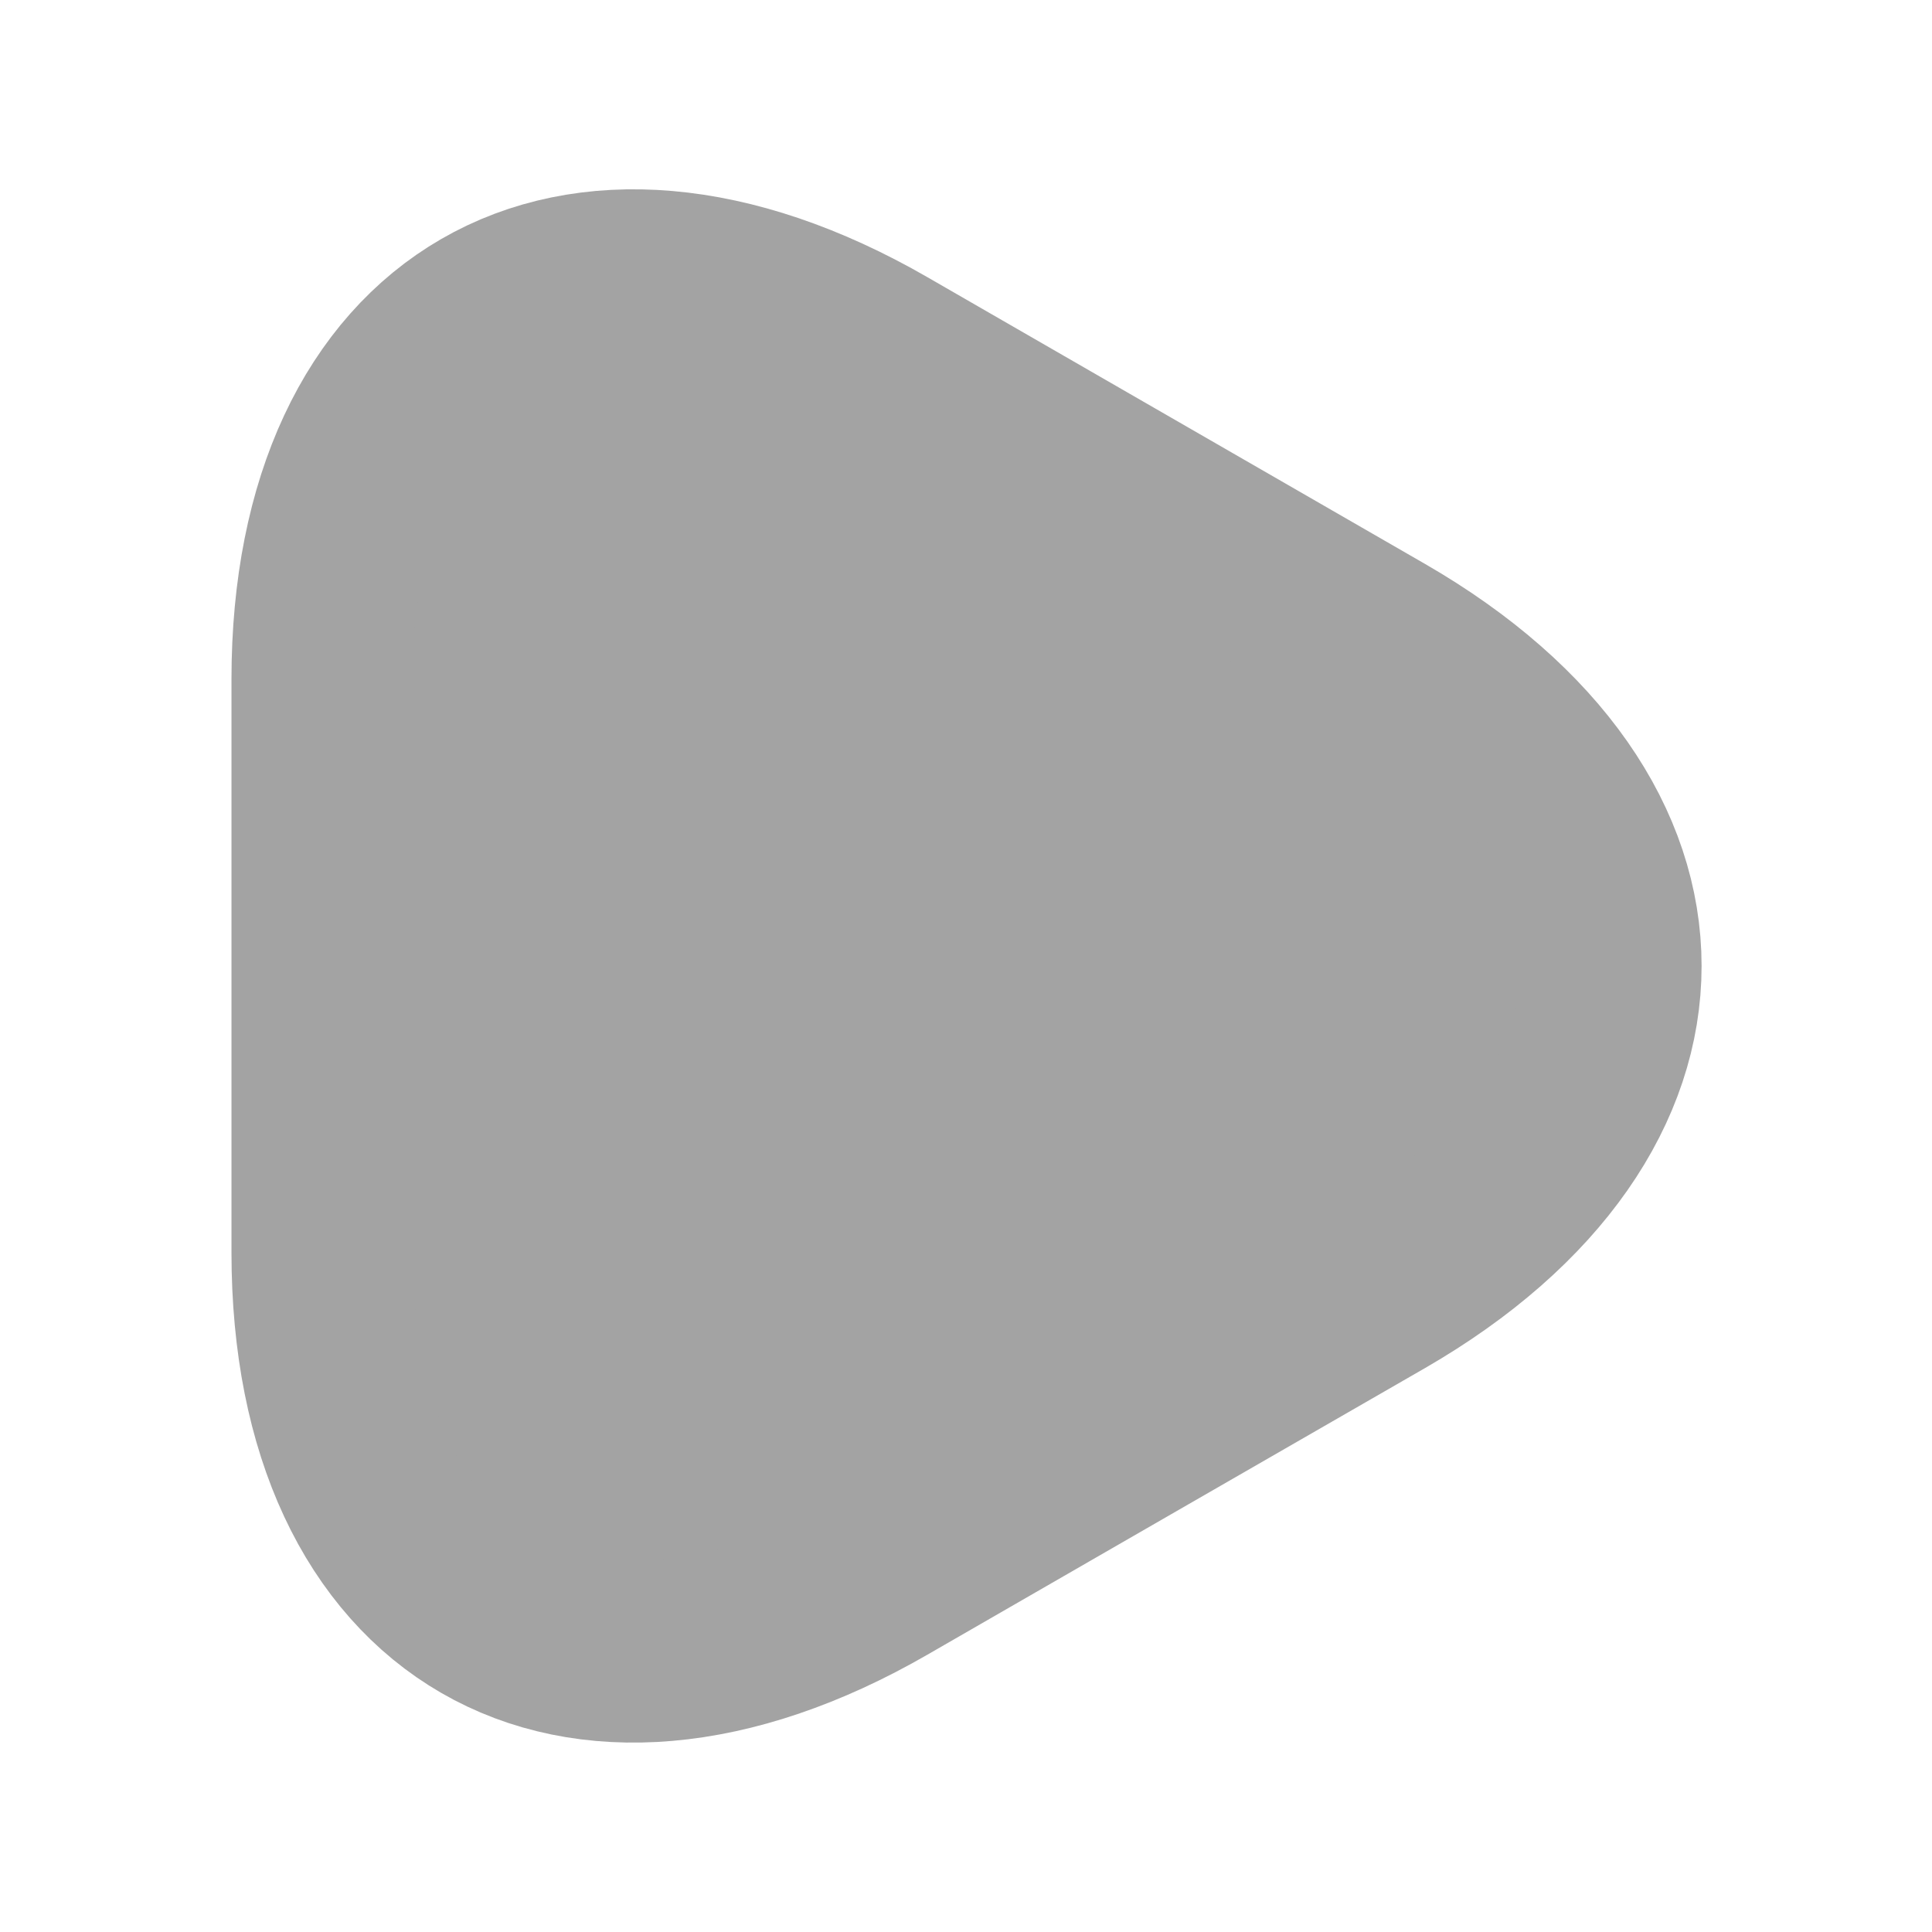<svg width="16" height="16" viewBox="0 0 16 16" fill="none" xmlns="http://www.w3.org/2000/svg">
<path d="M2.667 8V5.626C2.667 2.68 4.753 1.473 7.307 2.946L9.367 4.133L11.427 5.32C13.98 6.793 13.98 9.206 11.427 10.68L9.367 11.866L7.307 13.053C4.753 14.526 2.667 13.32 2.667 10.373V8Z" fill="#A3A3A3" stroke="#A3A3A3" stroke-width="1.5" stroke-miterlimit="10" stroke-linecap="round" stroke-linejoin="round"/>
</svg>
